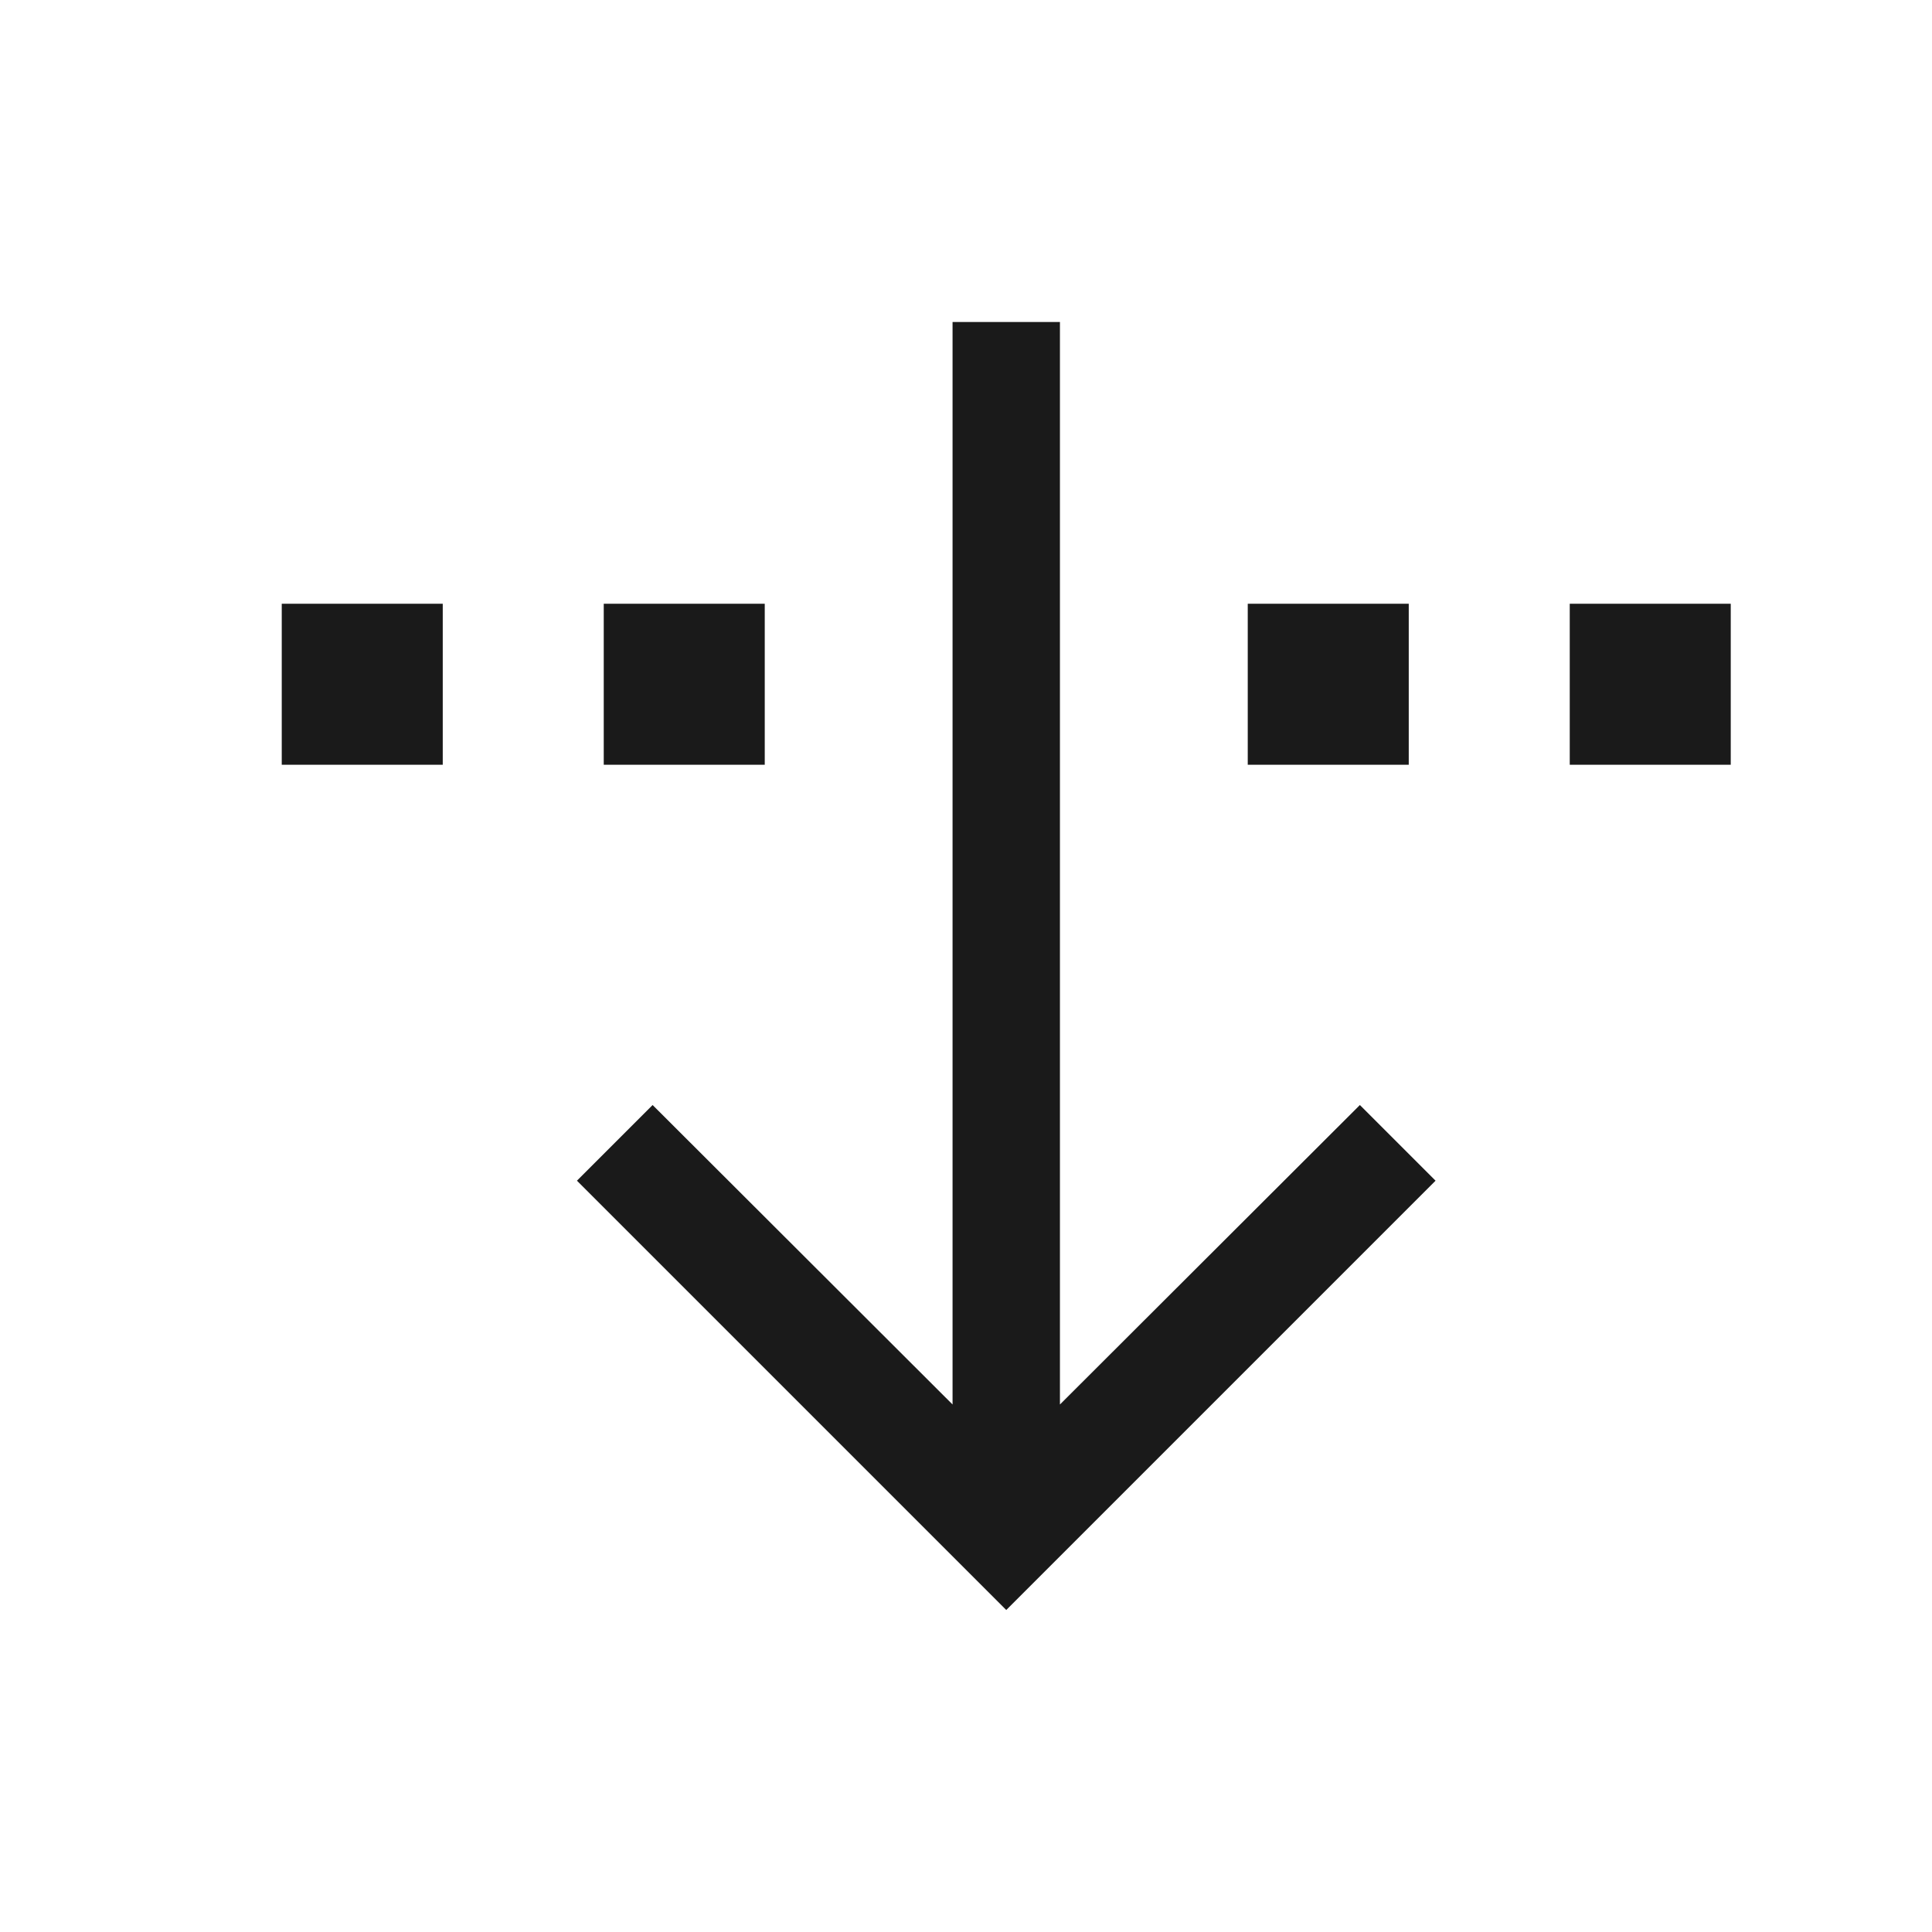 <svg width="24" height="24" viewBox="0 0 24 24" fill="none" xmlns="http://www.w3.org/2000/svg">
<path d="M16.893 13.727L17.833 14.667L12.5 20L7.167 14.667L8.107 13.727L11.833 17.447V4H13.167L13.167 17.447L16.893 13.727Z" fill="#1A1A1A"/>
<path d="M19.5 9.5H21.5V7.5H19.5V9.5Z" fill="#1A1A1A"/>
<path d="M5.5 9.5H3.5V7.5H5.5V9.5Z" fill="#1A1A1A"/>
<path d="M7.5 9.5H9.5V7.5H7.5V9.5Z" fill="#1A1A1A"/>
<path d="M15.5 9.5H17.5V7.5H15.5V9.5Z" fill="#1A1A1A"/>
</svg>
